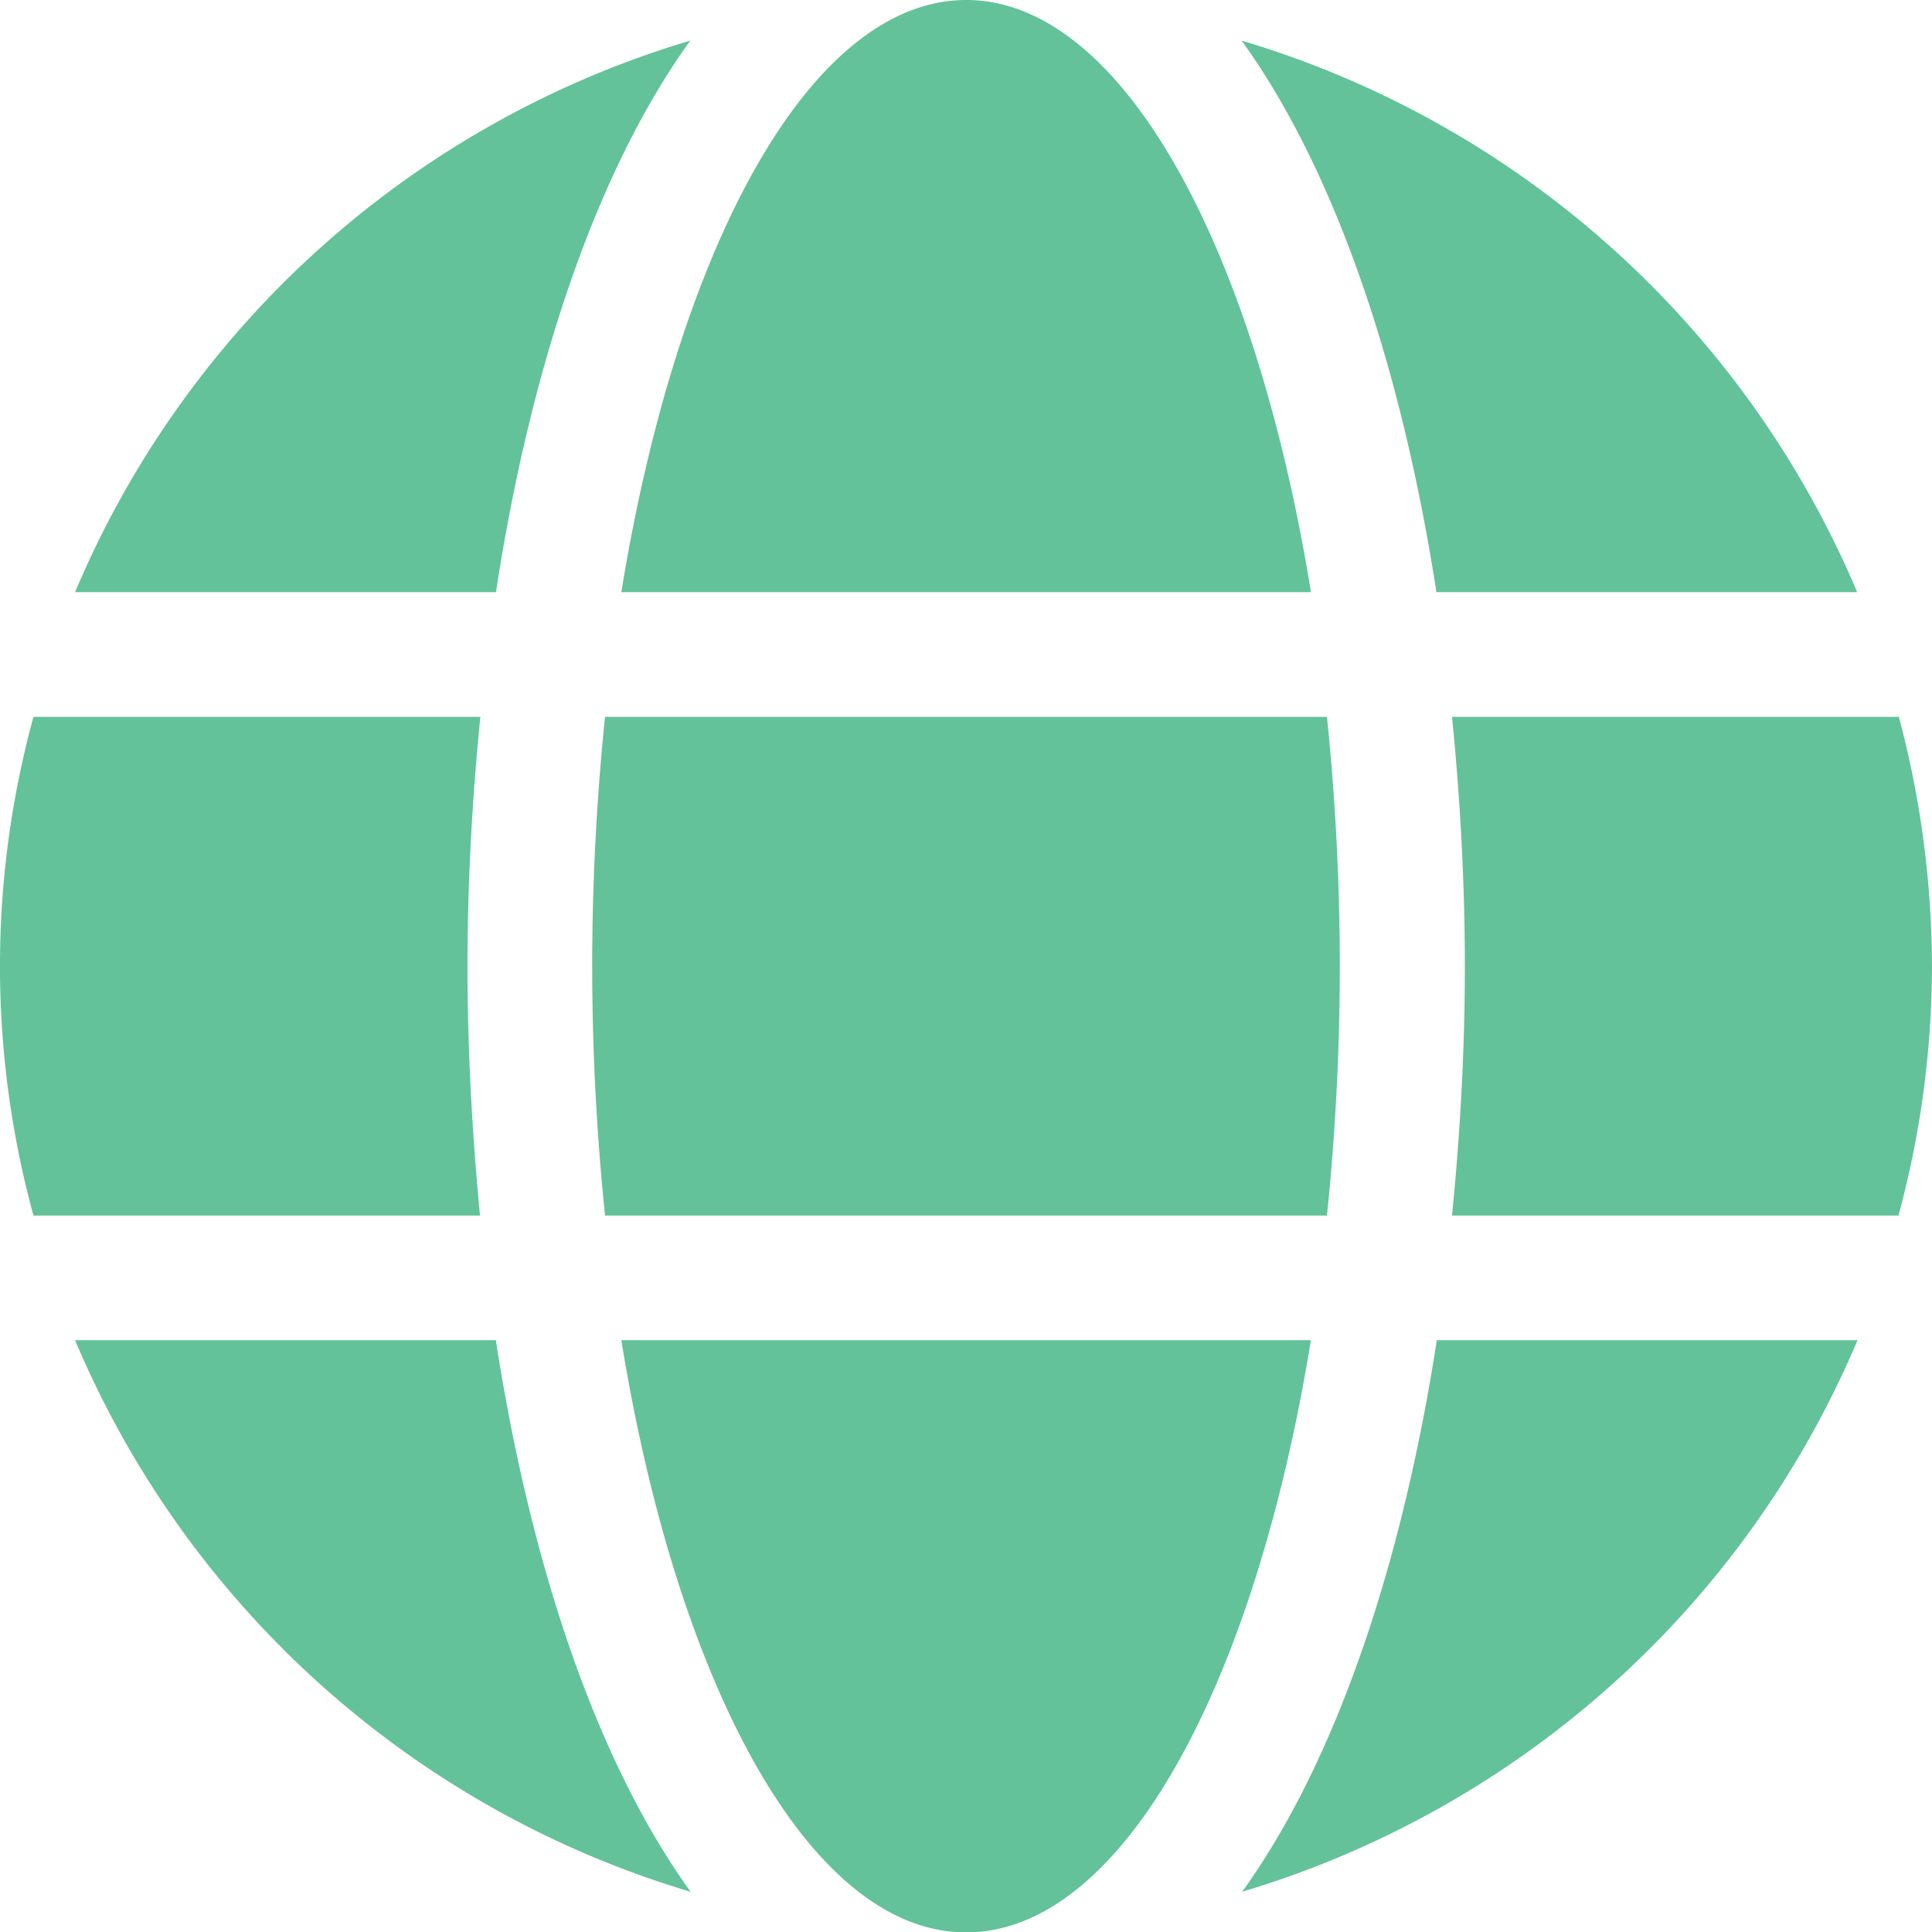 <svg xmlns="http://www.w3.org/2000/svg" width="63.745" height="63.757" viewBox="0 0 63.745 63.757">
  <defs>
    <style>
      .cls-1 {
        fill: #63c29a;
      }
    </style>
  </defs>
  <path id="globe-solid" class="cls-1" d="M43.255,20.31C41.391,8.831,36.995.771,31.879.771S22.366,8.831,20.5,20.31ZM19.539,32.65a80.57,80.57,0,0,0,.424,8.227H43.782a80.57,80.57,0,0,0,.424-8.227,80.572,80.572,0,0,0-.424-8.227H19.963A80.57,80.57,0,0,0,19.539,32.65ZM61.276,20.31a31.946,31.946,0,0,0-20.31-18.2C44.1,6.453,46.263,13,47.394,20.31Zm-38.5-18.2a31.925,31.925,0,0,0-20.3,18.2H16.364C17.482,13,19.641,6.453,22.778,2.108ZM62.652,24.423H47.908c.27,2.7.424,5.463.424,8.227s-.154,5.527-.424,8.227H62.639a31.6,31.6,0,0,0,1.105-8.227,32.156,32.156,0,0,0-1.093-8.227ZM15.425,32.65c0-2.764.154-5.527.424-8.227H1.105a31.164,31.164,0,0,0,0,16.454H15.837C15.579,38.177,15.425,35.414,15.425,32.65ZM20.5,44.99c1.864,11.479,6.26,19.539,11.376,19.539s9.512-8.06,11.376-19.539Zm20.477,18.2a31.976,31.976,0,0,0,20.31-18.2H47.407C46.276,52.3,44.116,58.847,40.98,63.192Zm-38.5-18.2a31.946,31.946,0,0,0,20.31,18.2c-3.136-4.345-5.3-10.888-6.427-18.2H2.481Z" transform="translate(0 -0.771)"/>
</svg>
